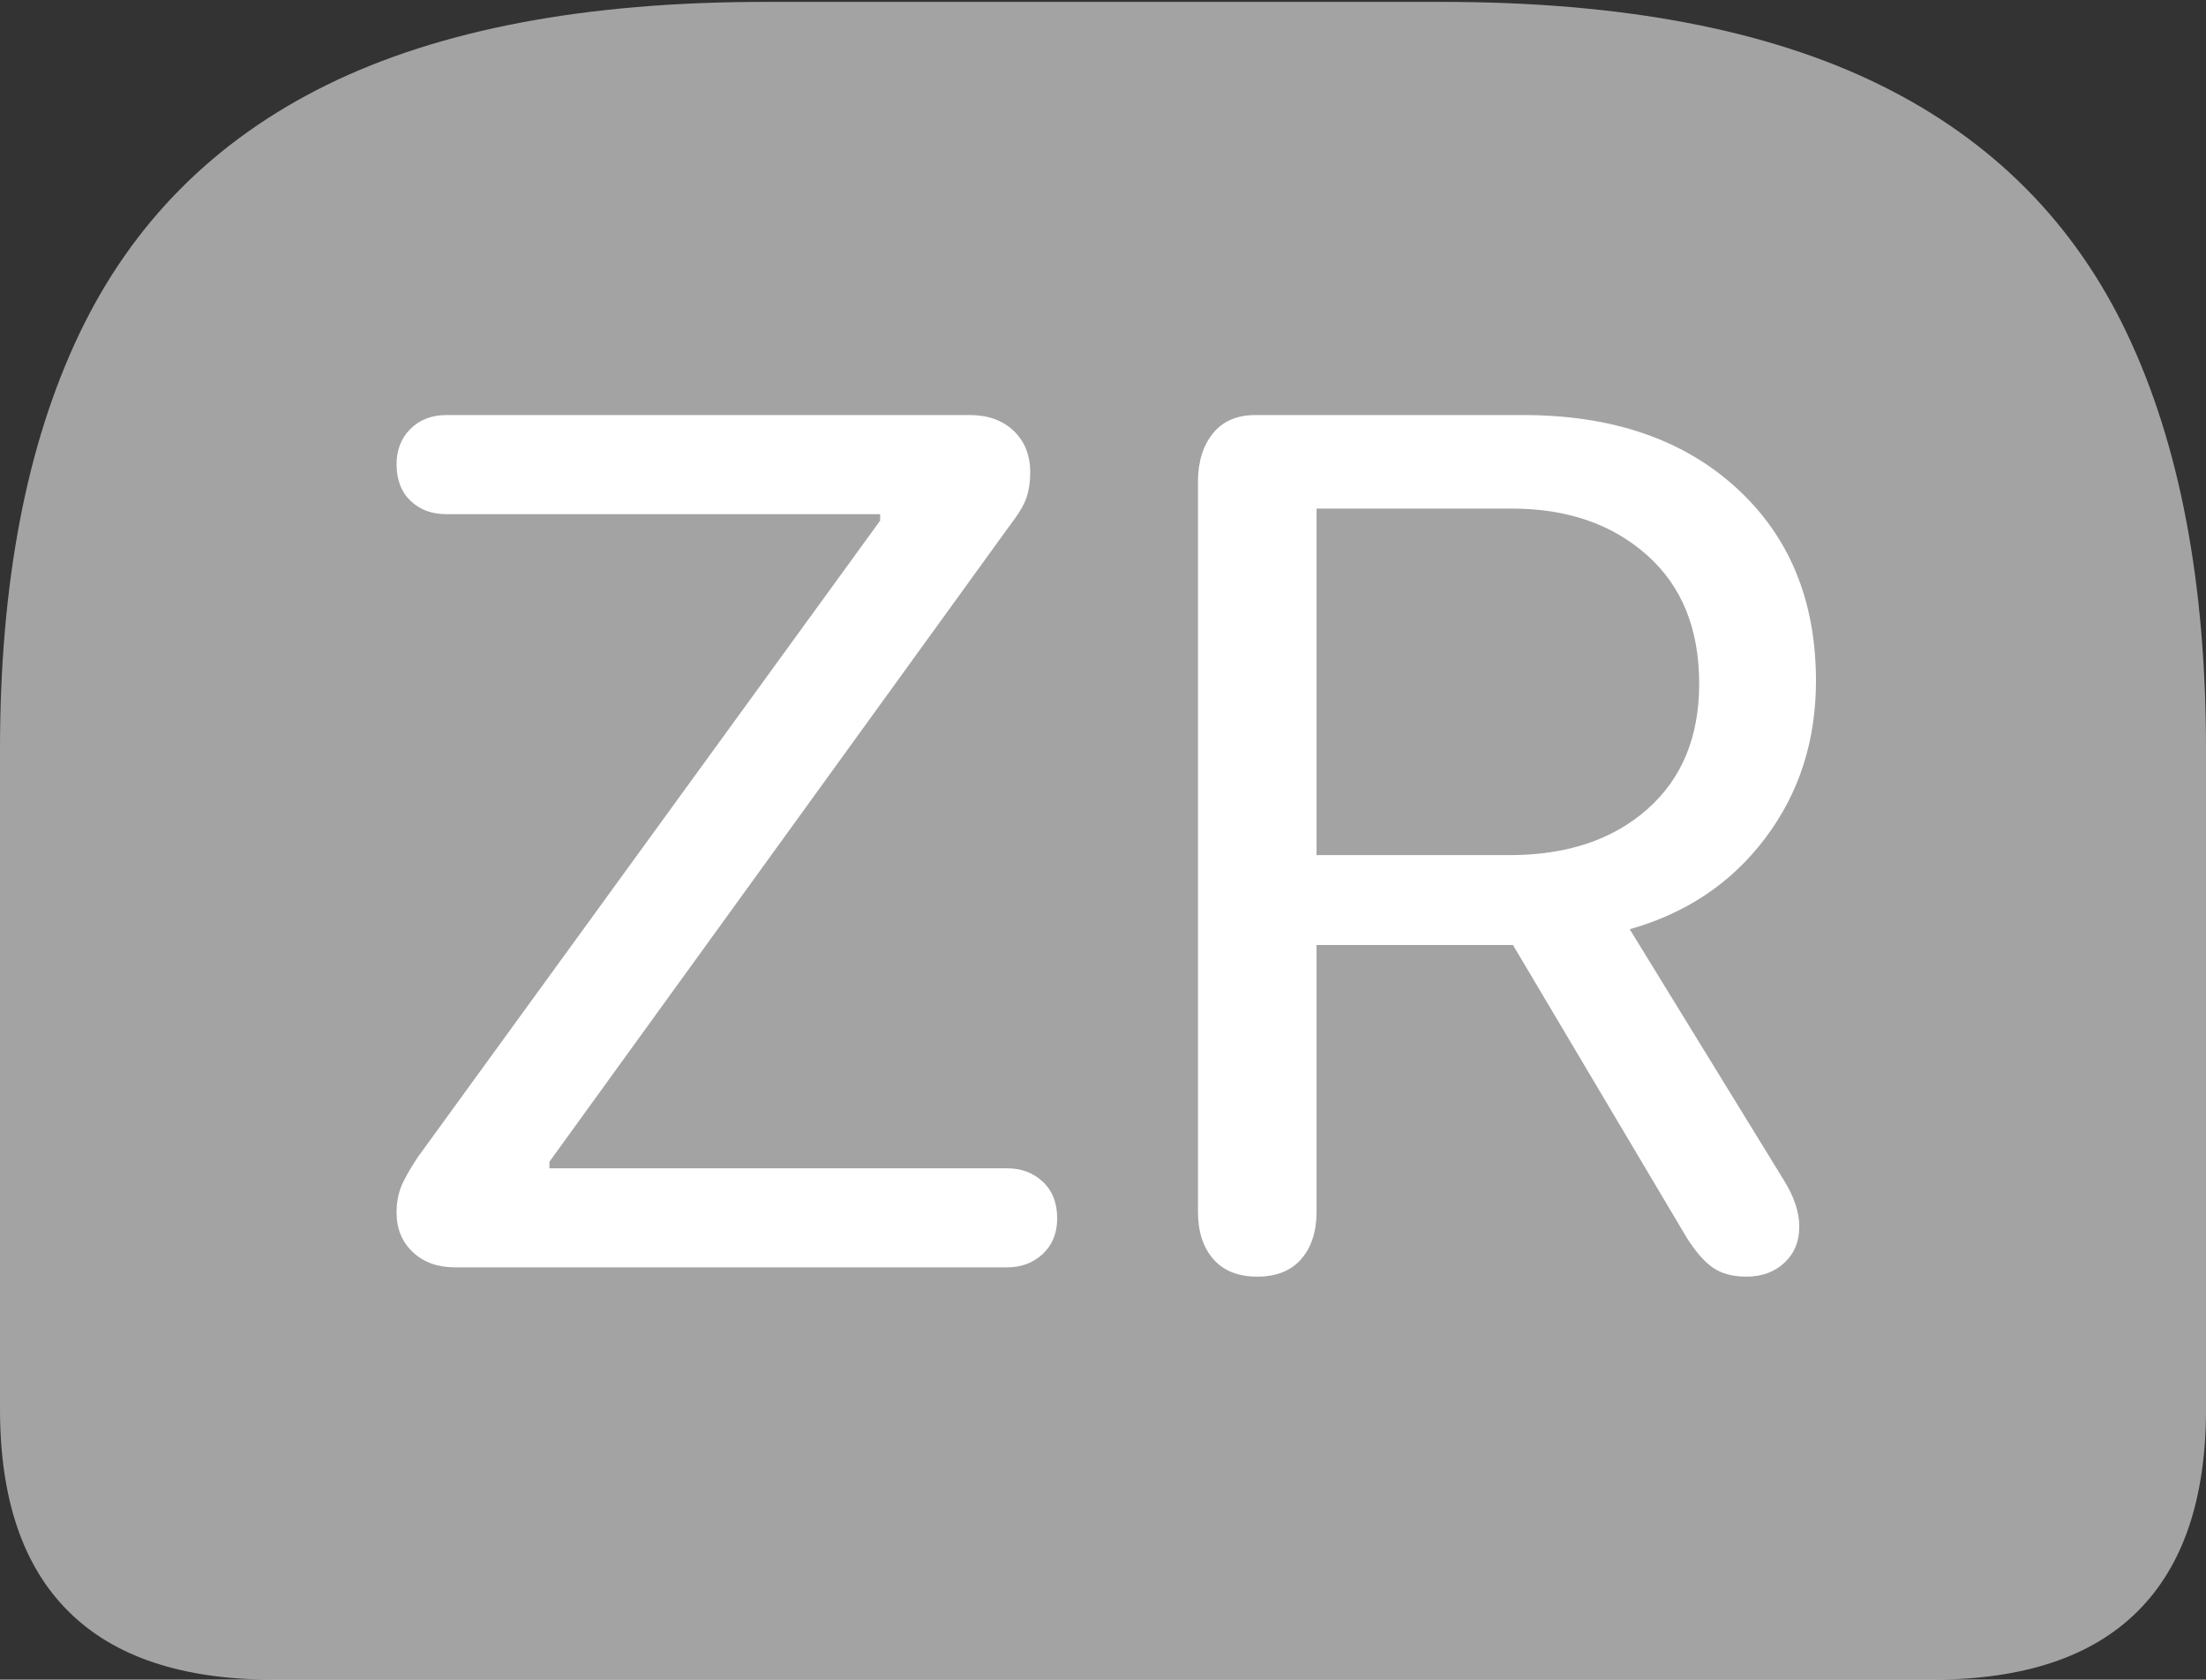 <svg width="23.252" height="17.705">
       <rect width="100%" height="100%" fill="#333333" stroke="none"/>
       <g>
              <rect height="17.705" opacity="0" width="23.252" x="0" y="0" />
              <path d="M8.057 0.02Q5.225 0.02 3.447 0.894Q1.67 1.768 0.835 3.521Q0 5.273 0 7.9L0 14.854Q0 16.27 0.723 16.987Q1.445 17.705 2.881 17.705L20.371 17.705Q21.807 17.705 22.529 16.987Q23.252 16.27 23.252 14.854L23.252 7.9Q23.252 5.273 22.422 3.521Q21.592 1.768 19.814 0.894Q18.037 0.02 15.205 0.02Z"
                     fill="rgba(255,255,255,0.55)" />
              <path d="M4.795 13.359Q4.521 13.359 4.351 13.198Q4.18 13.037 4.18 12.783Q4.18 12.637 4.224 12.52Q4.268 12.402 4.404 12.197L9.277 5.488L9.277 5.42L4.707 5.42Q4.473 5.42 4.326 5.278Q4.18 5.137 4.18 4.893Q4.18 4.668 4.326 4.521Q4.473 4.375 4.707 4.375L10.225 4.375Q10.508 4.375 10.684 4.541Q10.859 4.707 10.859 4.98Q10.859 5.127 10.82 5.244Q10.781 5.361 10.645 5.537L5.791 12.246L5.791 12.315L10.615 12.315Q10.84 12.315 10.991 12.456Q11.143 12.598 11.143 12.842Q11.143 13.076 10.991 13.218Q10.84 13.359 10.615 13.359ZM13.252 13.457Q12.949 13.457 12.788 13.271Q12.627 13.086 12.627 12.773L12.627 5.078Q12.627 4.766 12.783 4.57Q12.94 4.375 13.232 4.375L16.055 4.375Q17.461 4.375 18.301 5.142Q19.141 5.908 19.141 7.178Q19.141 8.125 18.608 8.833Q18.076 9.541 17.178 9.795L18.809 12.451Q18.965 12.705 18.965 12.93Q18.965 13.164 18.809 13.31Q18.652 13.457 18.408 13.457Q18.193 13.457 18.057 13.364Q17.92 13.271 17.773 13.037L15.947 9.961L13.877 9.961L13.877 12.773Q13.877 13.086 13.716 13.271Q13.555 13.457 13.252 13.457ZM13.877 9.014L15.908 9.014Q16.816 9.014 17.363 8.53Q17.91 8.047 17.91 7.207Q17.91 6.338 17.358 5.85Q16.807 5.361 15.938 5.361L13.877 5.361Z"
                     fill="#ffffff" />
       </g>
</svg>
